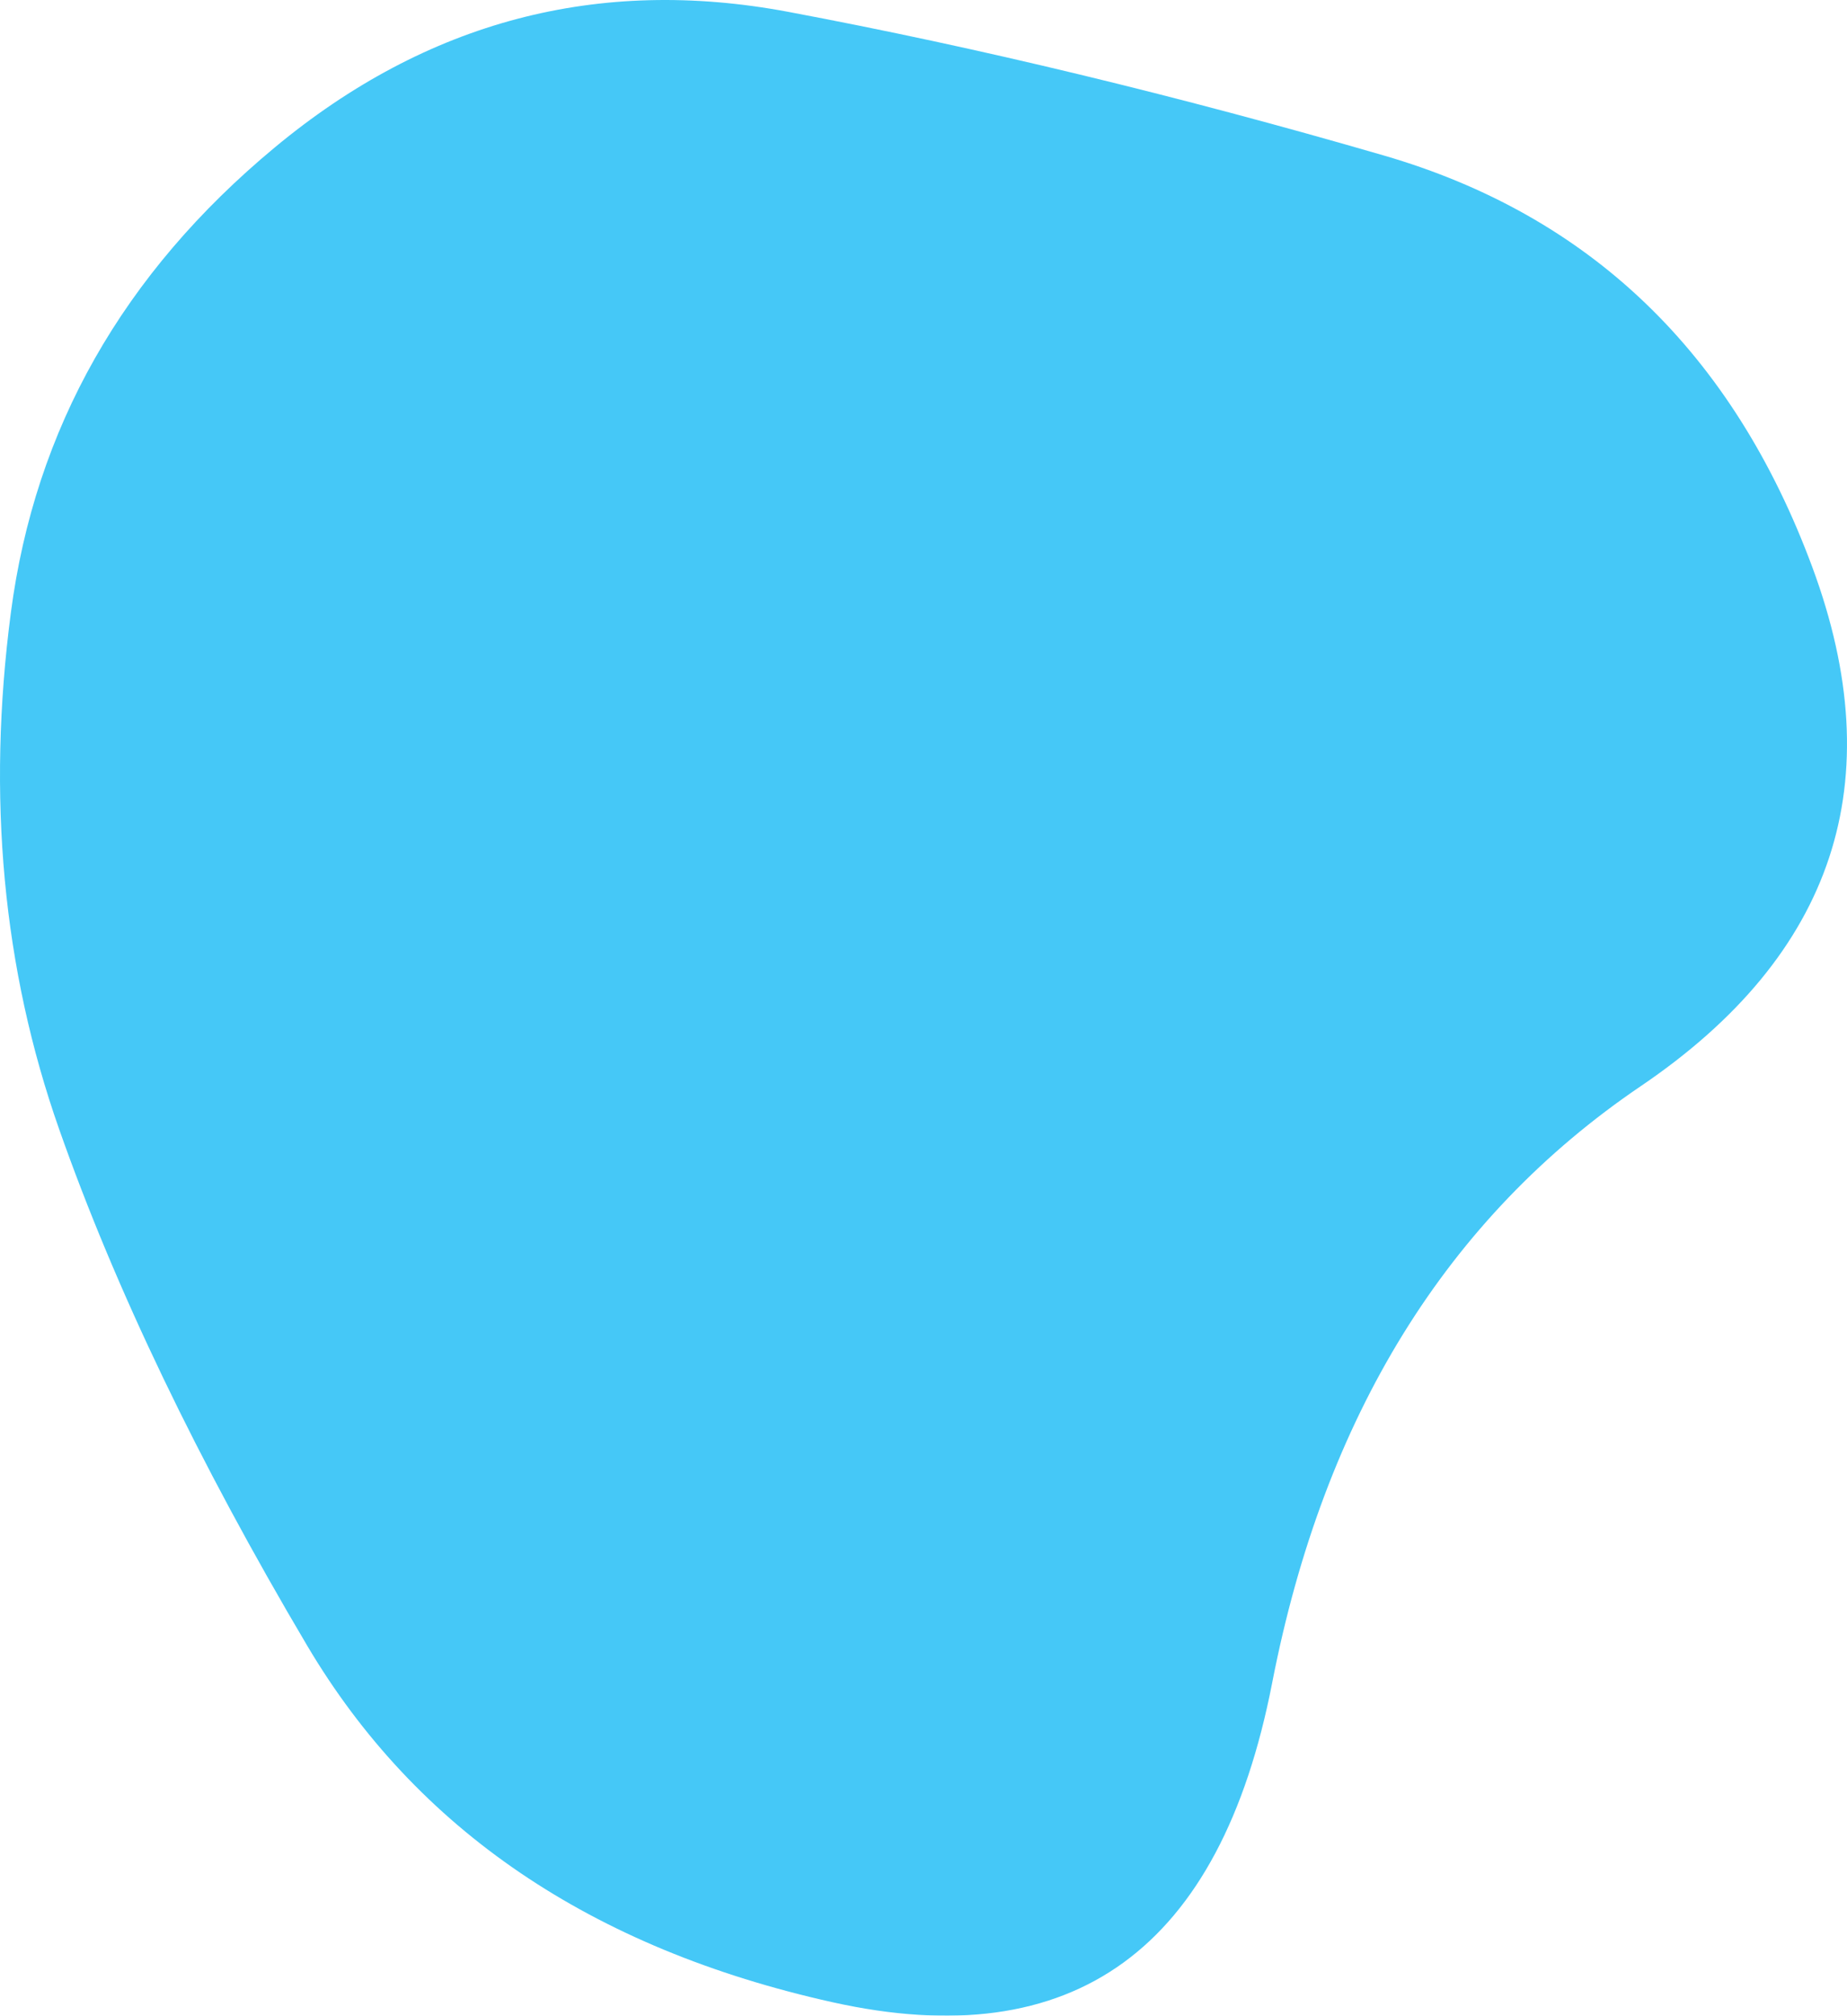 <svg xmlns="http://www.w3.org/2000/svg" width="688.993" height="751.448" viewBox="199.45 168.58 688.993 751.448"><defs><clipPath id="b"><path fill="currentColor" d="M811.5 573.5Q703 647 674 796T510 915q-135-30-196-133t-92.5-192.5Q190 500 203.5 397T302 223.5Q387 153 493.5 173t222 53.5Q831 260 875.5 380t-64 193.5Z"/></clipPath><filter id="a" x="-50vw" y="-50vh" width="100vw" height="100vh"><feFlood flood-color="#fff" result="neutral-gray"/><feTurbulence type="fractalNoise" baseFrequency="2.5" numOctaves="100" stitchTiles="stitch" result="noise"/><feColorMatrix in="noise" type="saturate" values="0" result="destaturatedNoise"/><feComponentTransfer in="desaturatedNoise" result="theNoise"><feFuncA type="table" tableValues="0 0 0.1 0"/></feComponentTransfer><feBlend in="SourceGraphic" in2="theNoise" mode="soft-light" result="noisy-image"/></filter></defs><g filter="url(#a)" clip-path="url(#b)"><path fill="#45c8f7" d="M811.5 573.5Q703 647 674 796T510 915q-135-30-196-133t-92.5-192.5Q190 500 203.5 397T302 223.5Q387 153 493.5 173t222 53.5Q831 260 875.5 380t-64 193.5Z"/></g></svg>